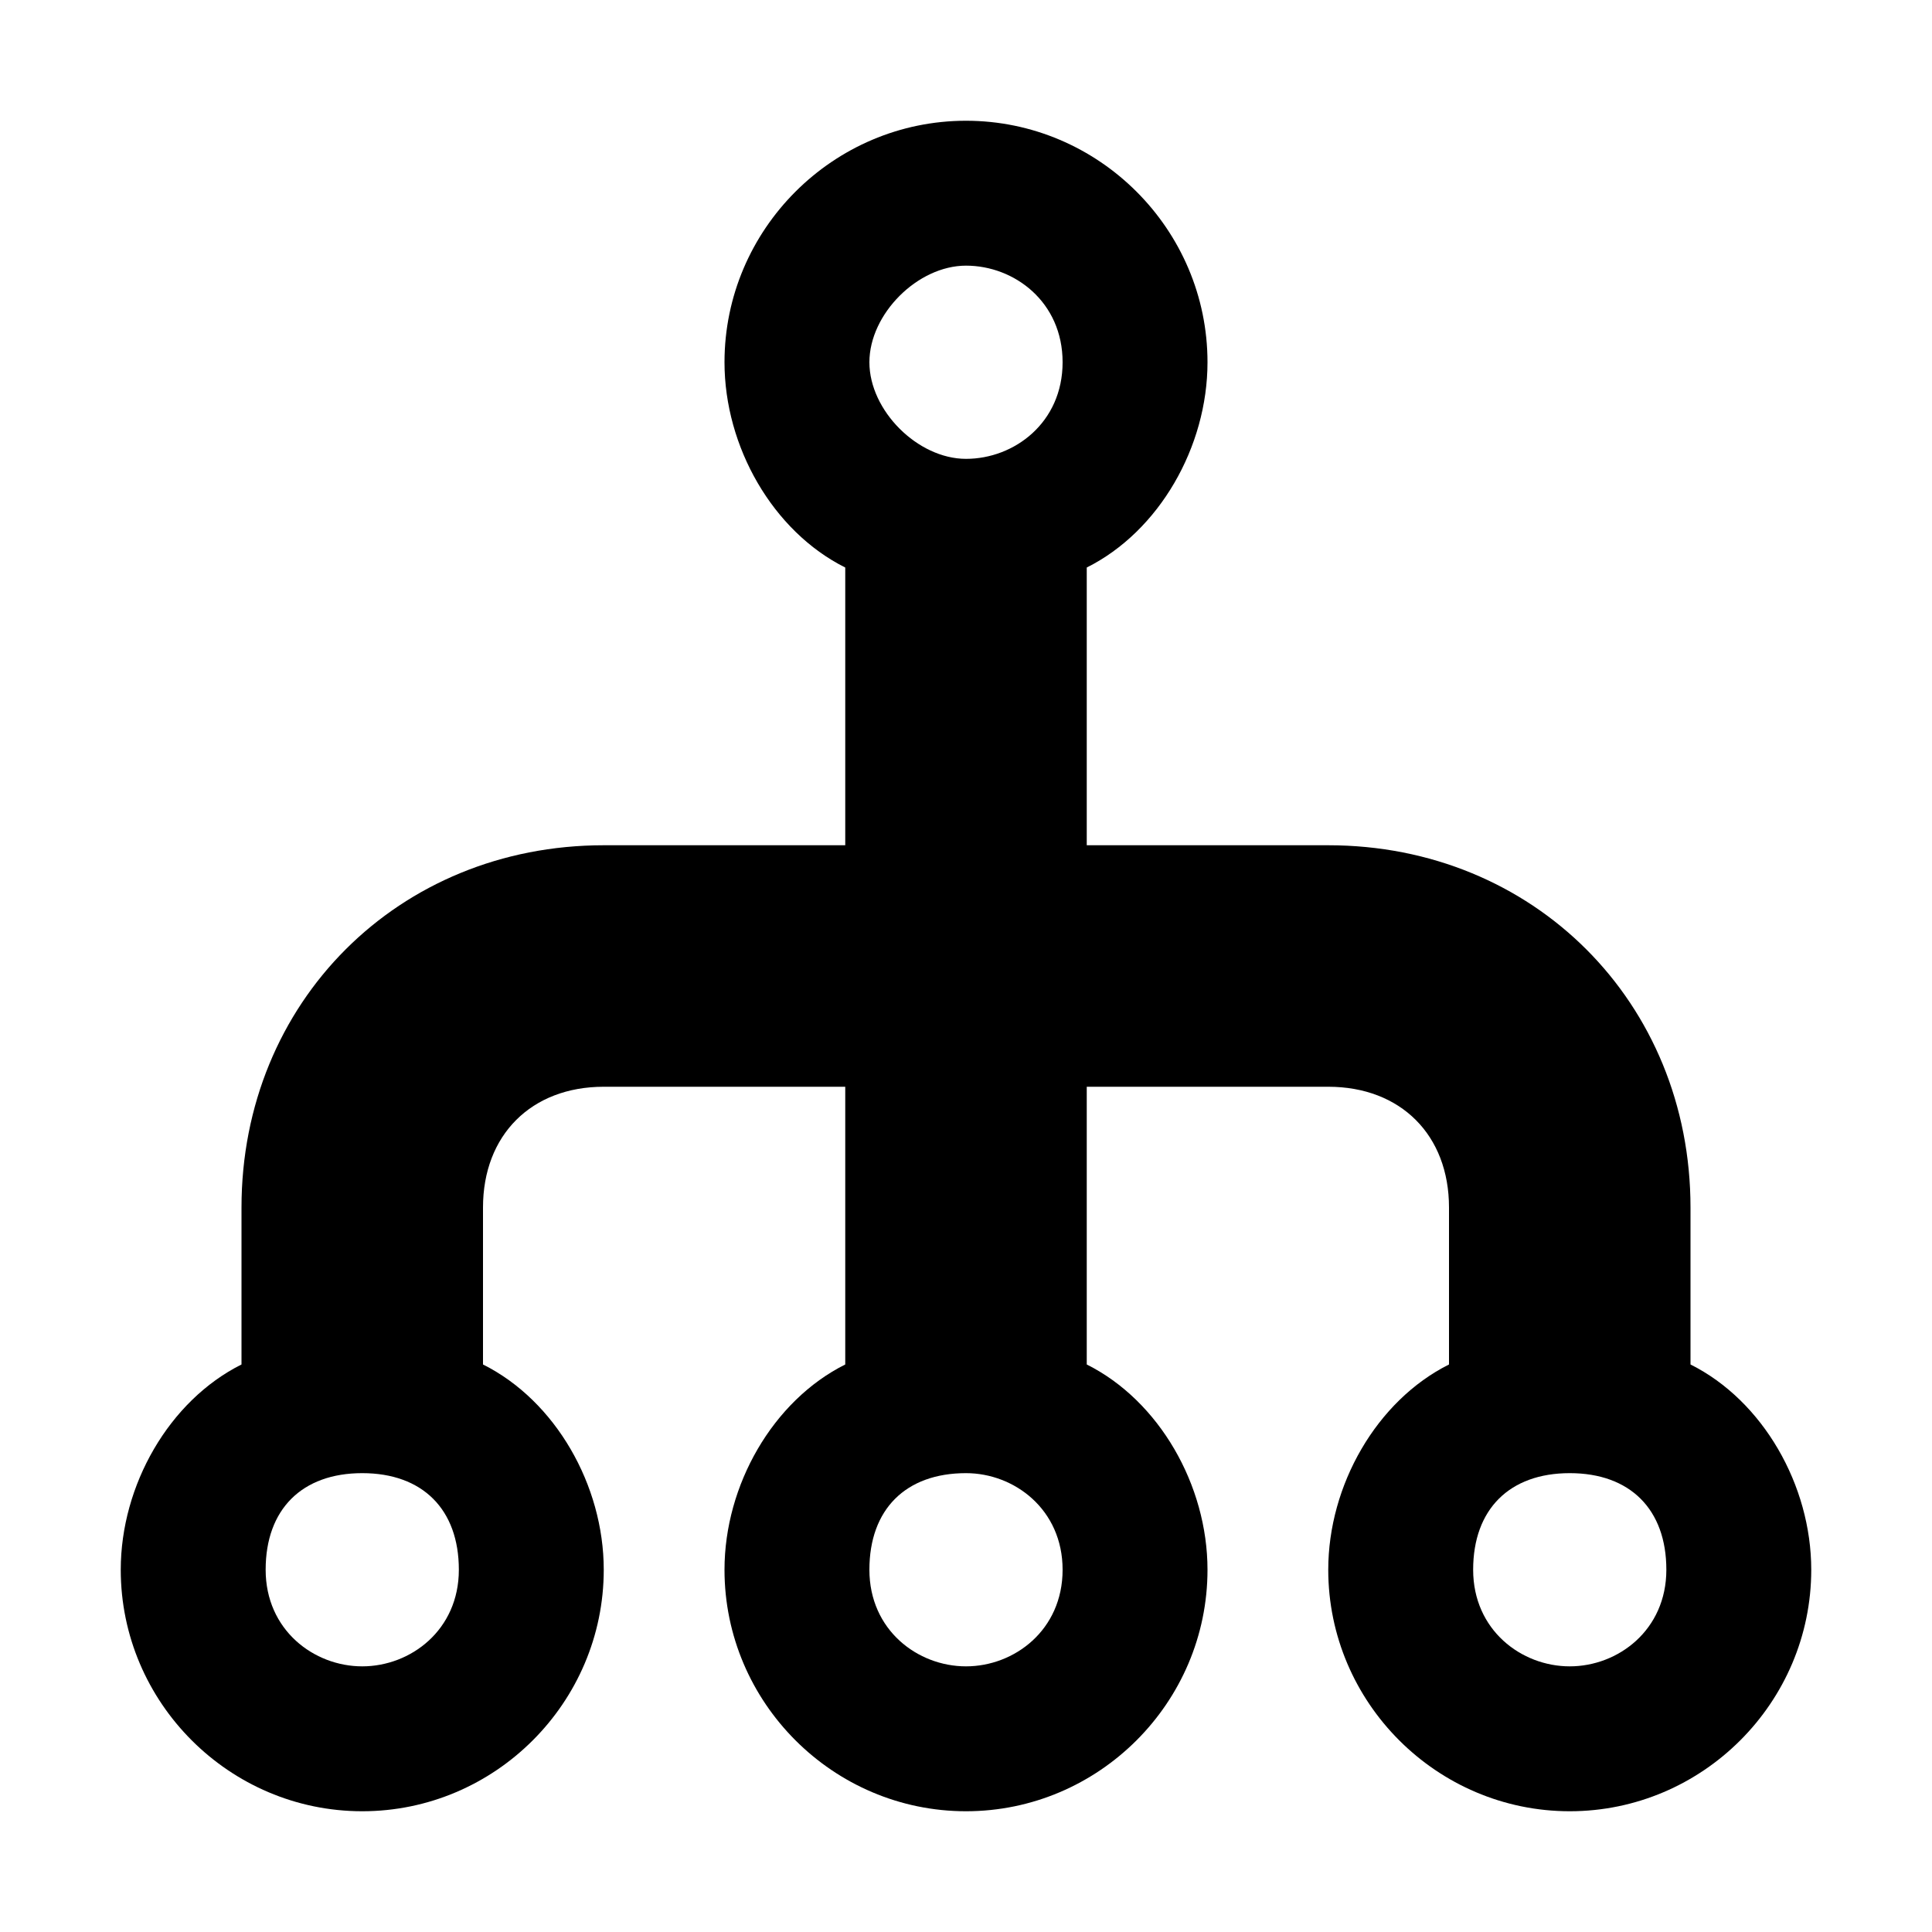 <svg xmlns="http://www.w3.org/2000/svg" viewBox="0 0 16 16"><rect x="0" fill="none" width="16" height="16"/><g><path d="M14 11.3V10c0-1.7-1.3-3-3-3H9V4.7c.6-.3 1-1 1-1.7 0-1.1-.9-2-2-2s-2 .9-2 2c0 .7.4 1.4 1 1.7V7H5c-1.7 0-3 1.3-3 3v1.3c-.6.3-1 1-1 1.7 0 1.1.9 2 2 2s2-.9 2-2c0-.7-.4-1.4-1-1.7V10c0-.6.4-1 1-1h2v2.3c-.6.3-1 1-1 1.7 0 1.1.9 2 2 2s2-.9 2-2c0-.7-.4-1.4-1-1.7V9h2c.6 0 1 .4 1 1v1.3c-.6.3-1 1-1 1.7 0 1.1.9 2 2 2s2-.9 2-2c0-.7-.4-1.4-1-1.7zM8 2.2c.4 0 .8.3.8.8s-.4.8-.8.8-.8-.4-.8-.8.4-.8.8-.8zM3 13.8c-.4 0-.8-.3-.8-.8s.3-.8.8-.8.8.3.8.8-.4.8-.8.8zm5 0c-.4 0-.8-.3-.8-.8s.3-.8.8-.8c.4 0 .8.3.8.8s-.4.8-.8.8zm5 0c-.4 0-.8-.3-.8-.8s.3-.8.8-.8.8.3.8.8-.4.8-.8.8z"/></g></svg>